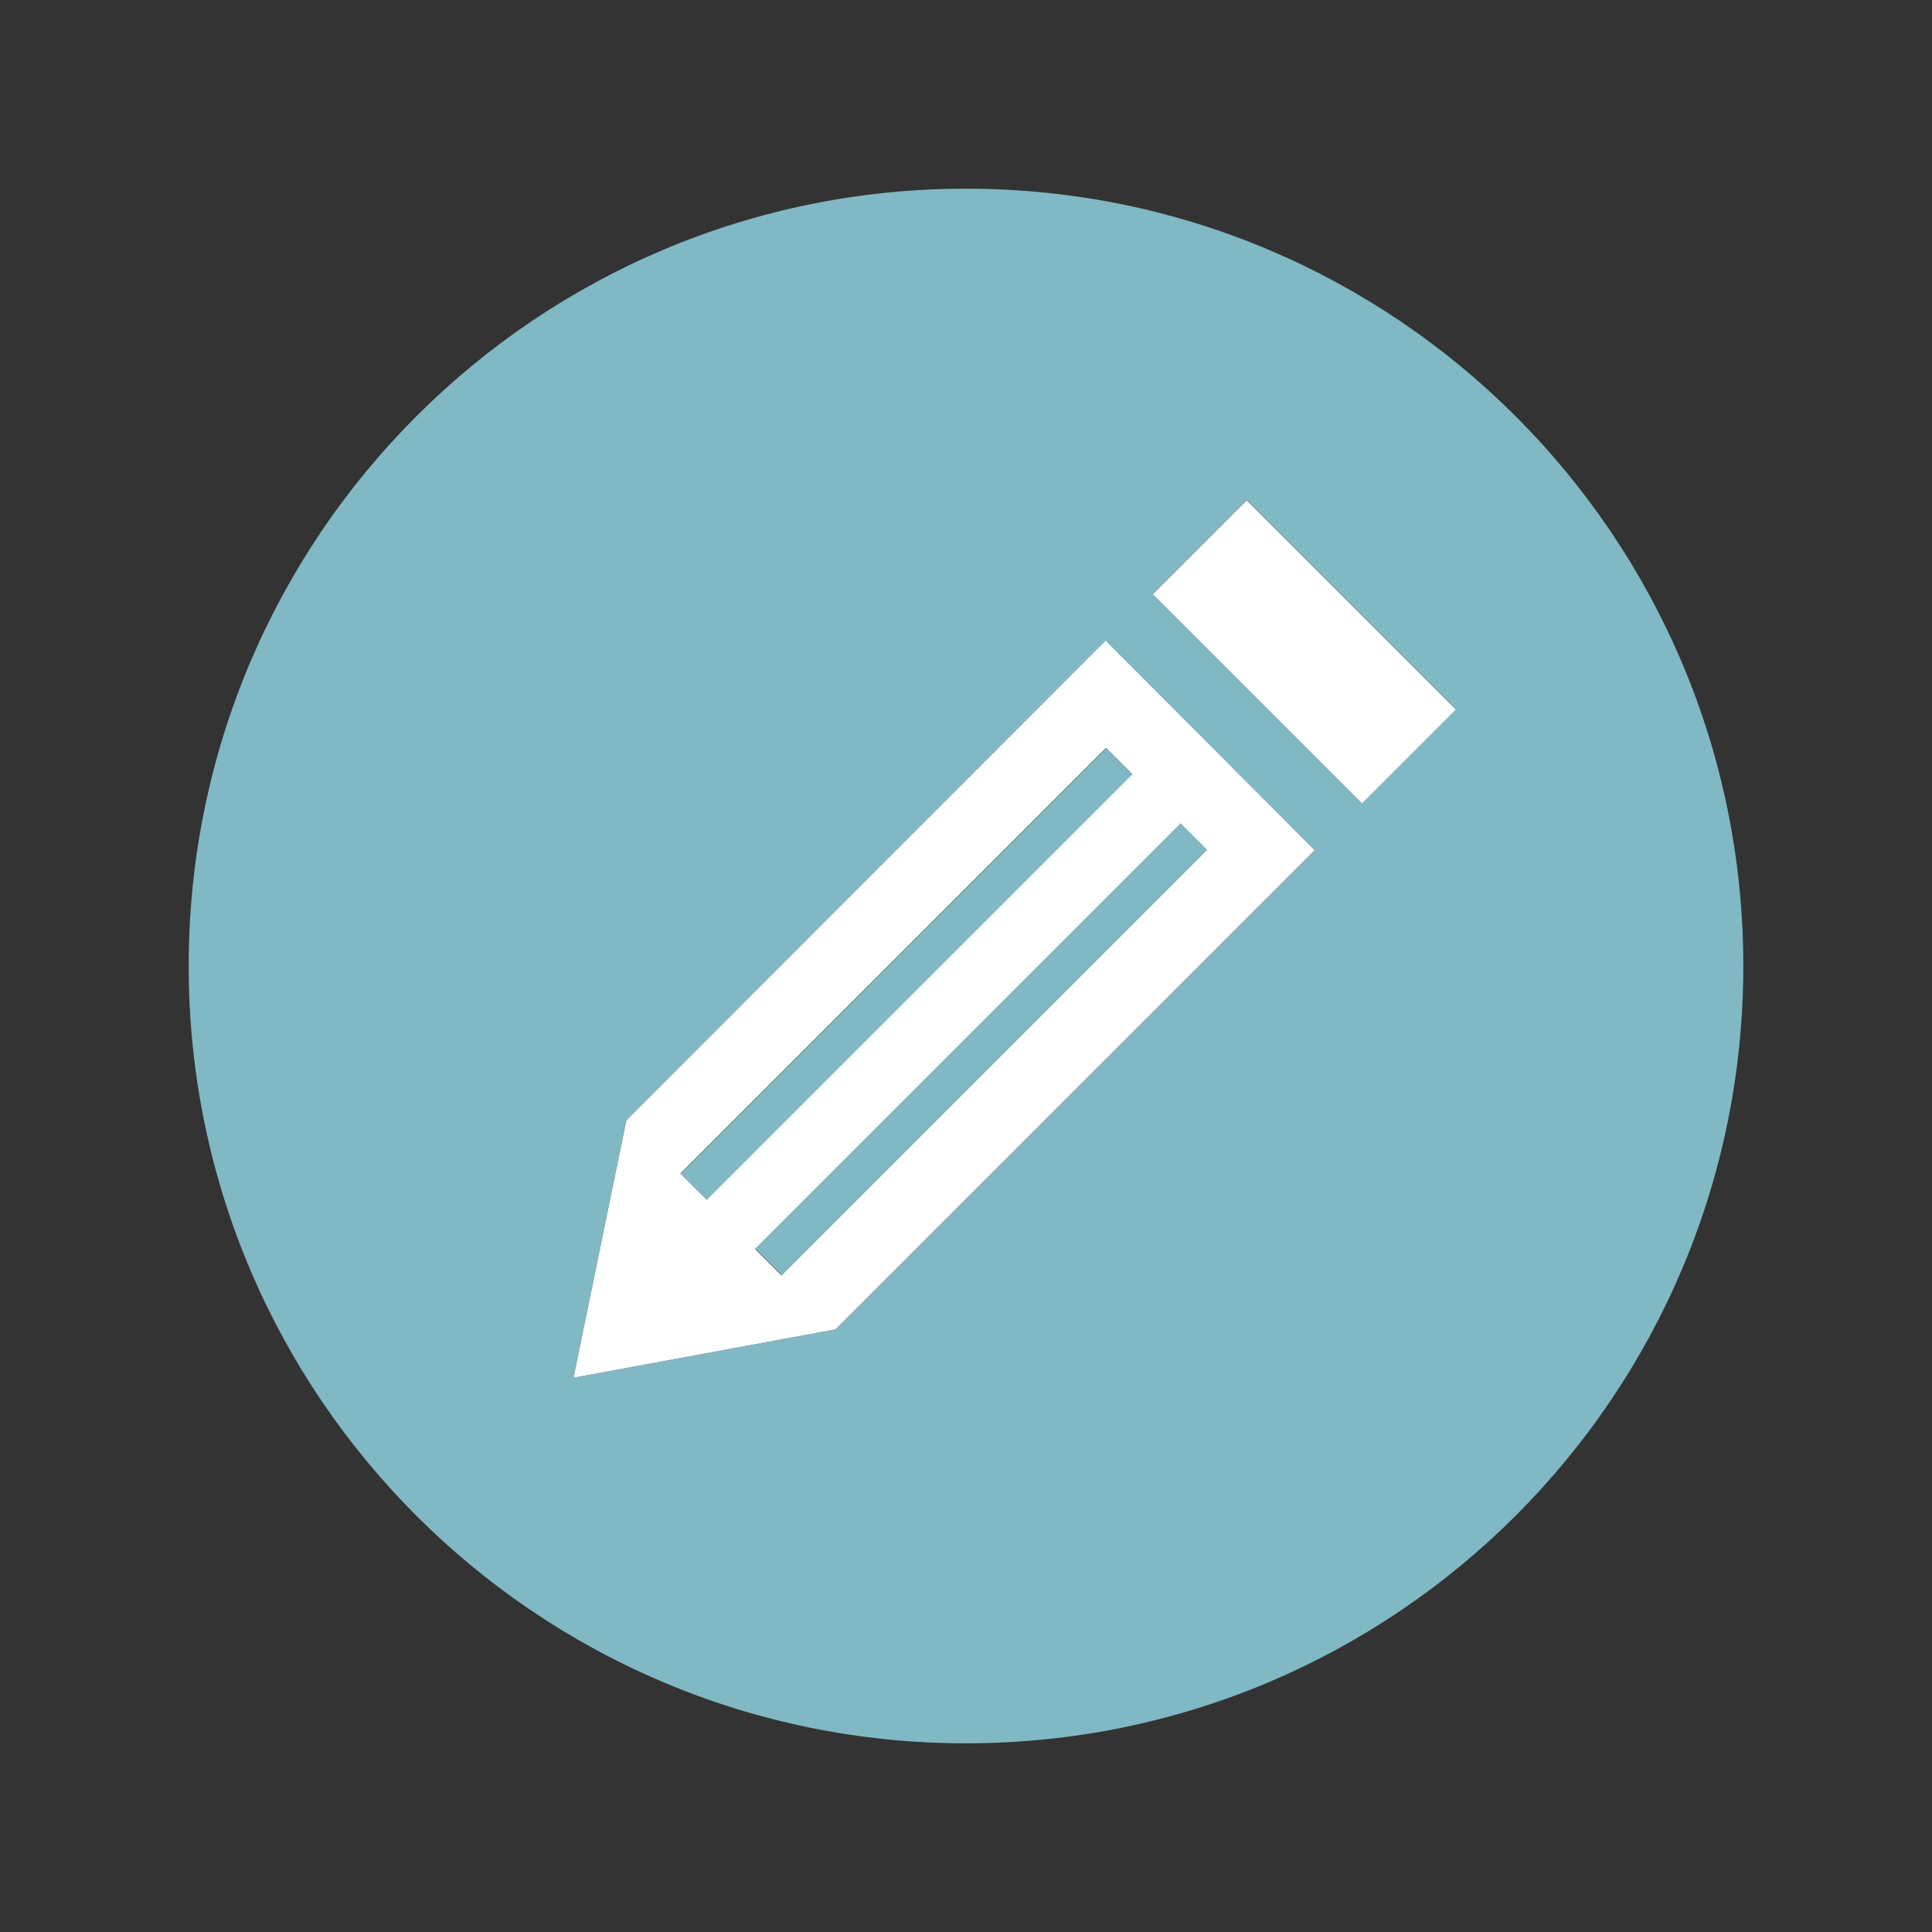 <?xml version="1.0" encoding="utf-8"?>
<!-- Generator: Adobe Illustrator 18.1.1, SVG Export Plug-In . SVG Version: 6.00 Build 0)  -->
<svg version="1.1" id="Calque_1" xmlns="http://www.w3.org/2000/svg" xmlns:xlink="http://www.w3.org/1999/xlink" x="0px" y="0px"
	 viewBox="0 0 512 512" enable-background="new 0 0 512 512" xml:space="preserve">
<rect x="0" y="0" width="512" height="512" fill="#333333" stroke="none"/>
<g>
	
		<rect x="180.2" y="273.2" transform="matrix(-0.707 0.707 -0.707 -0.707 640.492 290.902)" fill="#80B8C4" width="159.5" height="9.9"/>
	
		<rect x="160.5" y="253.2" transform="matrix(-0.707 0.707 -0.707 -0.707 592.605 270.834)" fill="#80B8C4" width="159.5" height="9.9"/>
	<path fill="#80B8C4" d="M256,50C142.2,50,50,142.2,50,256c0,113.8,92.2,206,206,206s206-92.2,206-206C462,142.2,369.8,50,256,50z
		 M221.4,352.3L152,365.1l14-68.2l127-127l55.4,55.4L221.4,352.3z M360.9,212.8l-55.4-55.4l24.9-24.9l55.4,55.4L360.9,212.8z"/>
	<path fill="#FFFFFF" d="M166,296.9l-14,68.2l69.4-12.8l127-127L293,169.8L166,296.9z M319.9,225.2L207.1,338l-7-7l112.8-112.8
		L319.9,225.2z M300.1,205.2L187.3,318l-7-7l112.8-112.8L300.1,205.2z"/>
	
		<rect x="306.4" y="155.1" transform="matrix(-0.707 -0.707 0.707 -0.707 467.902 539.17)" fill="#FFFFFF" width="78.4" height="35.2"/>
</g>
</svg>

